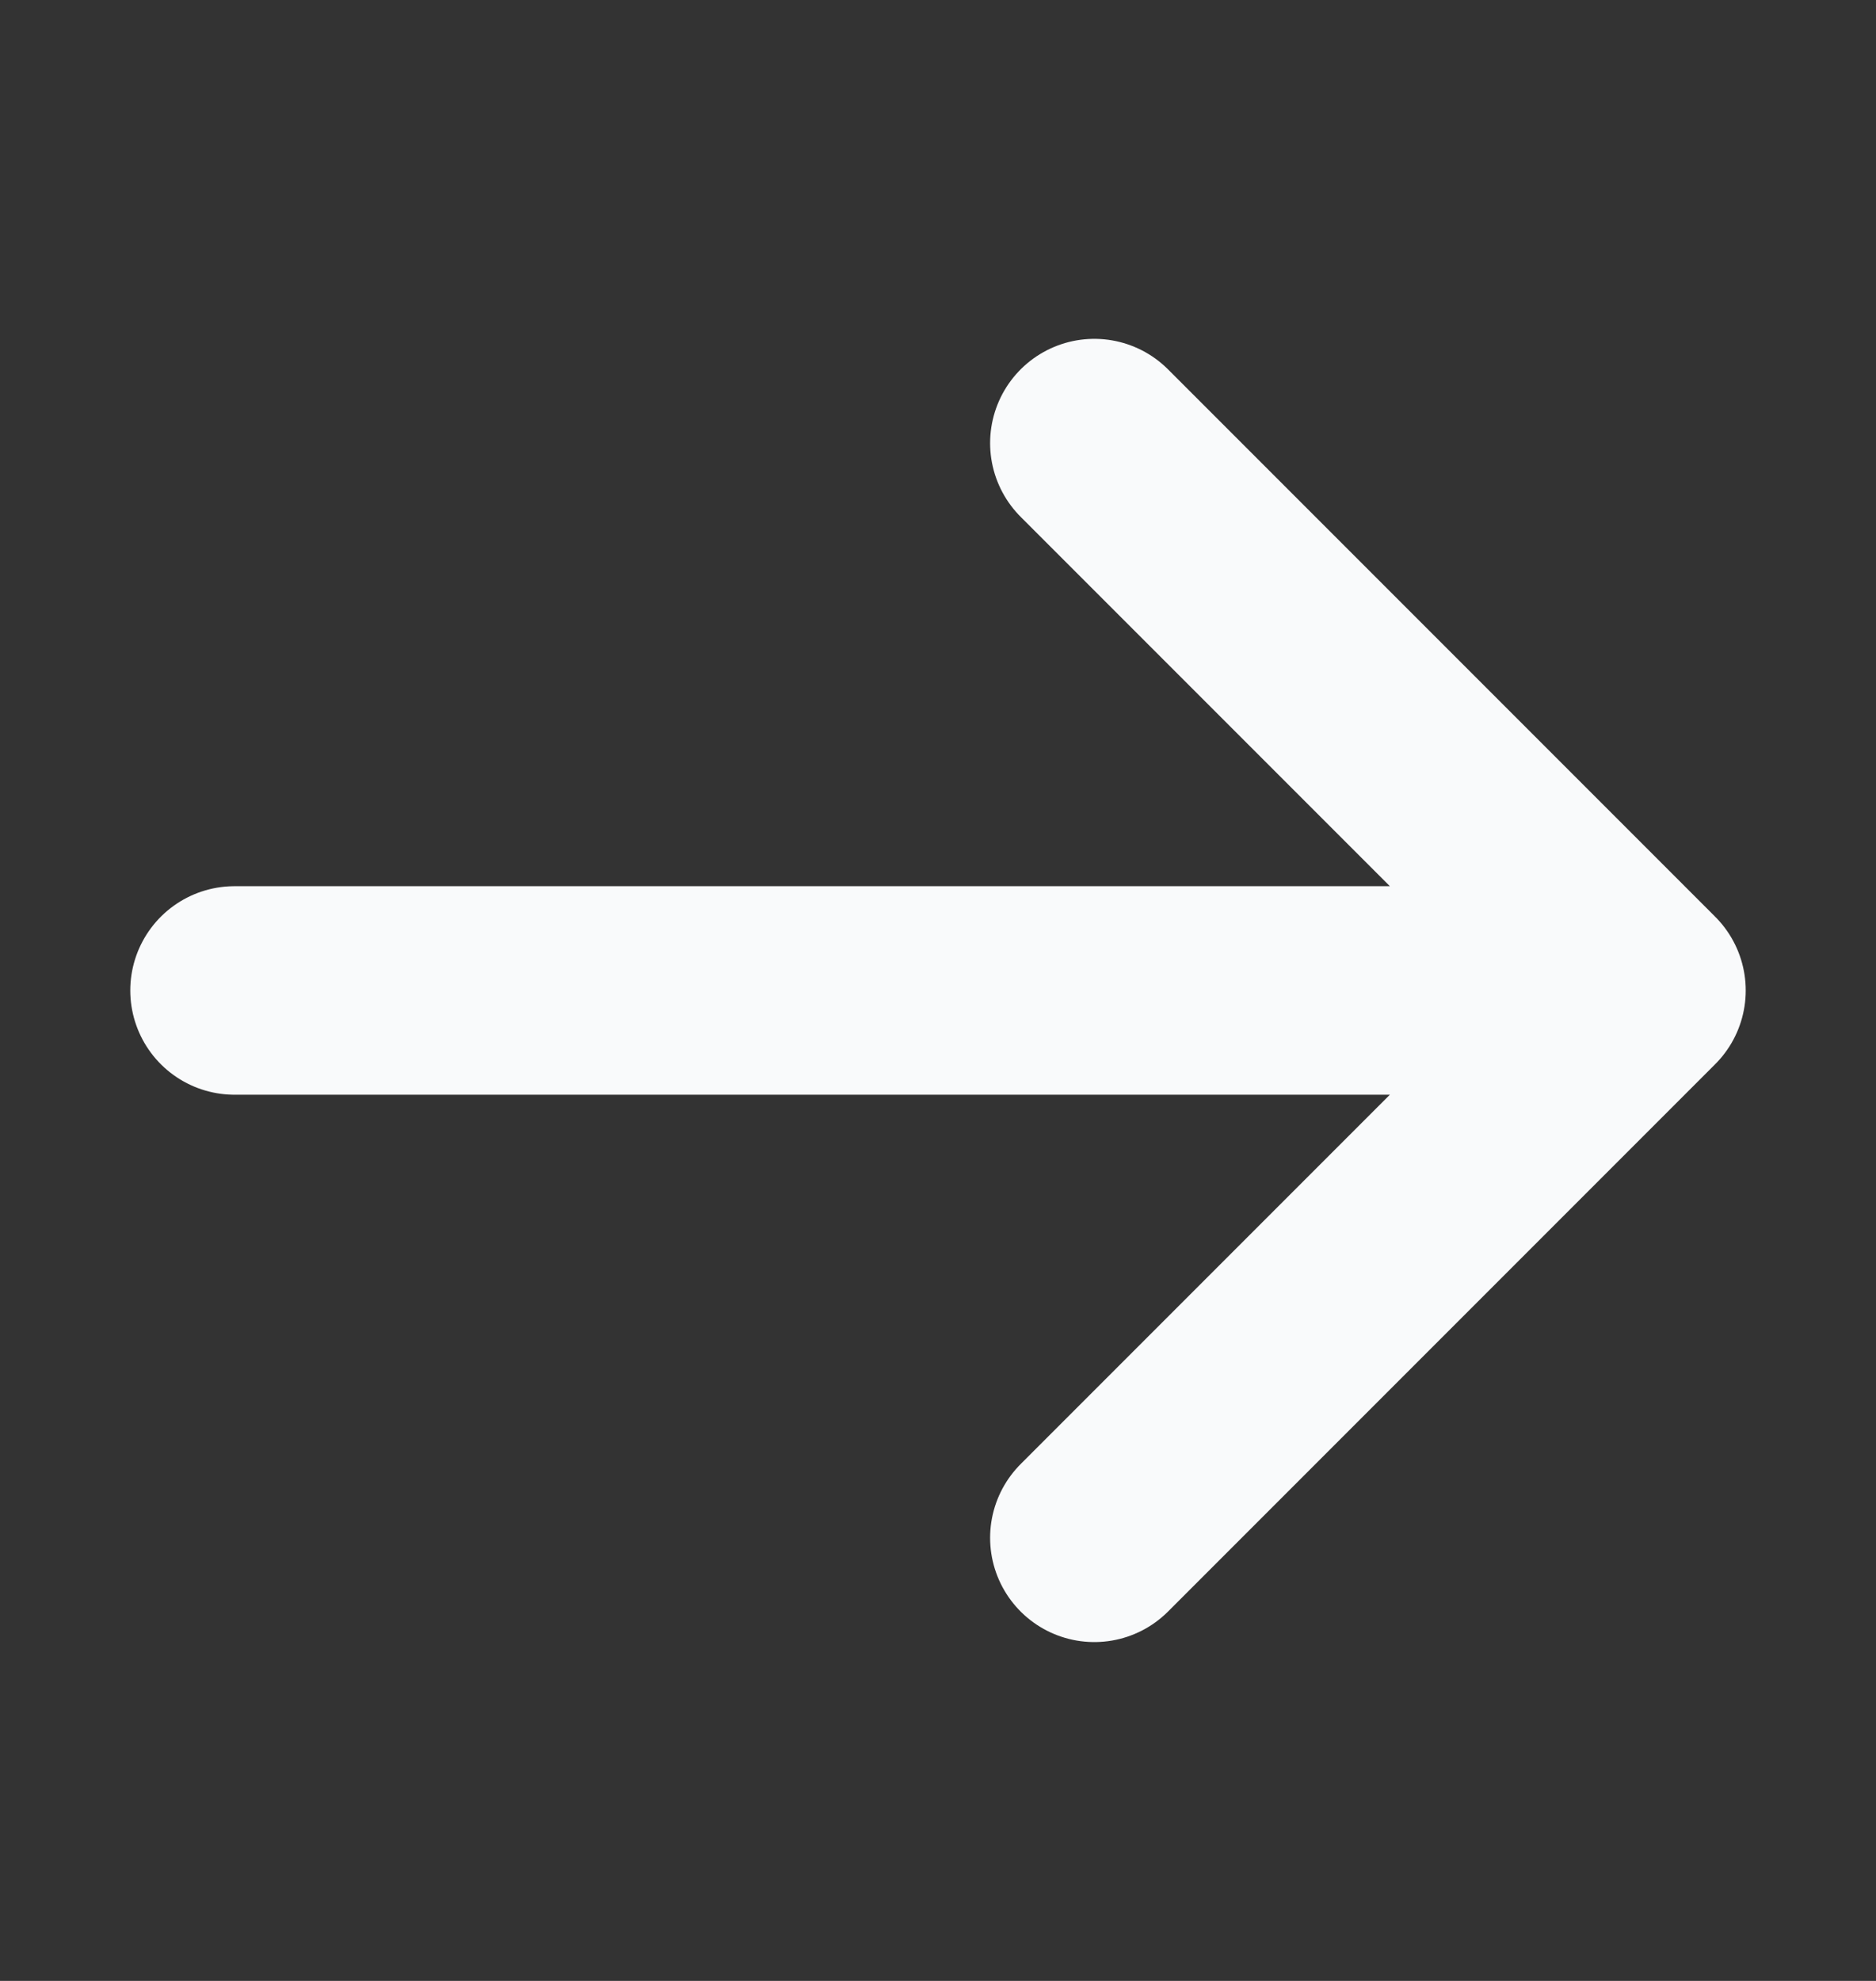 <svg xmlns="http://www.w3.org/2000/svg" width="18" height="19" fill="none" viewBox="0 0 18 19"><rect x="0" y="0" width="18" height="19" fill="#333333" stroke="none"/><path stroke="#F9FAFB" stroke-linecap="round" stroke-linejoin="round" stroke-width="2" d="M10.5 4.25L15.75 9.5M15.75 9.5L10.5 14.75M15.75 9.5L2.25 9.5"/></svg>